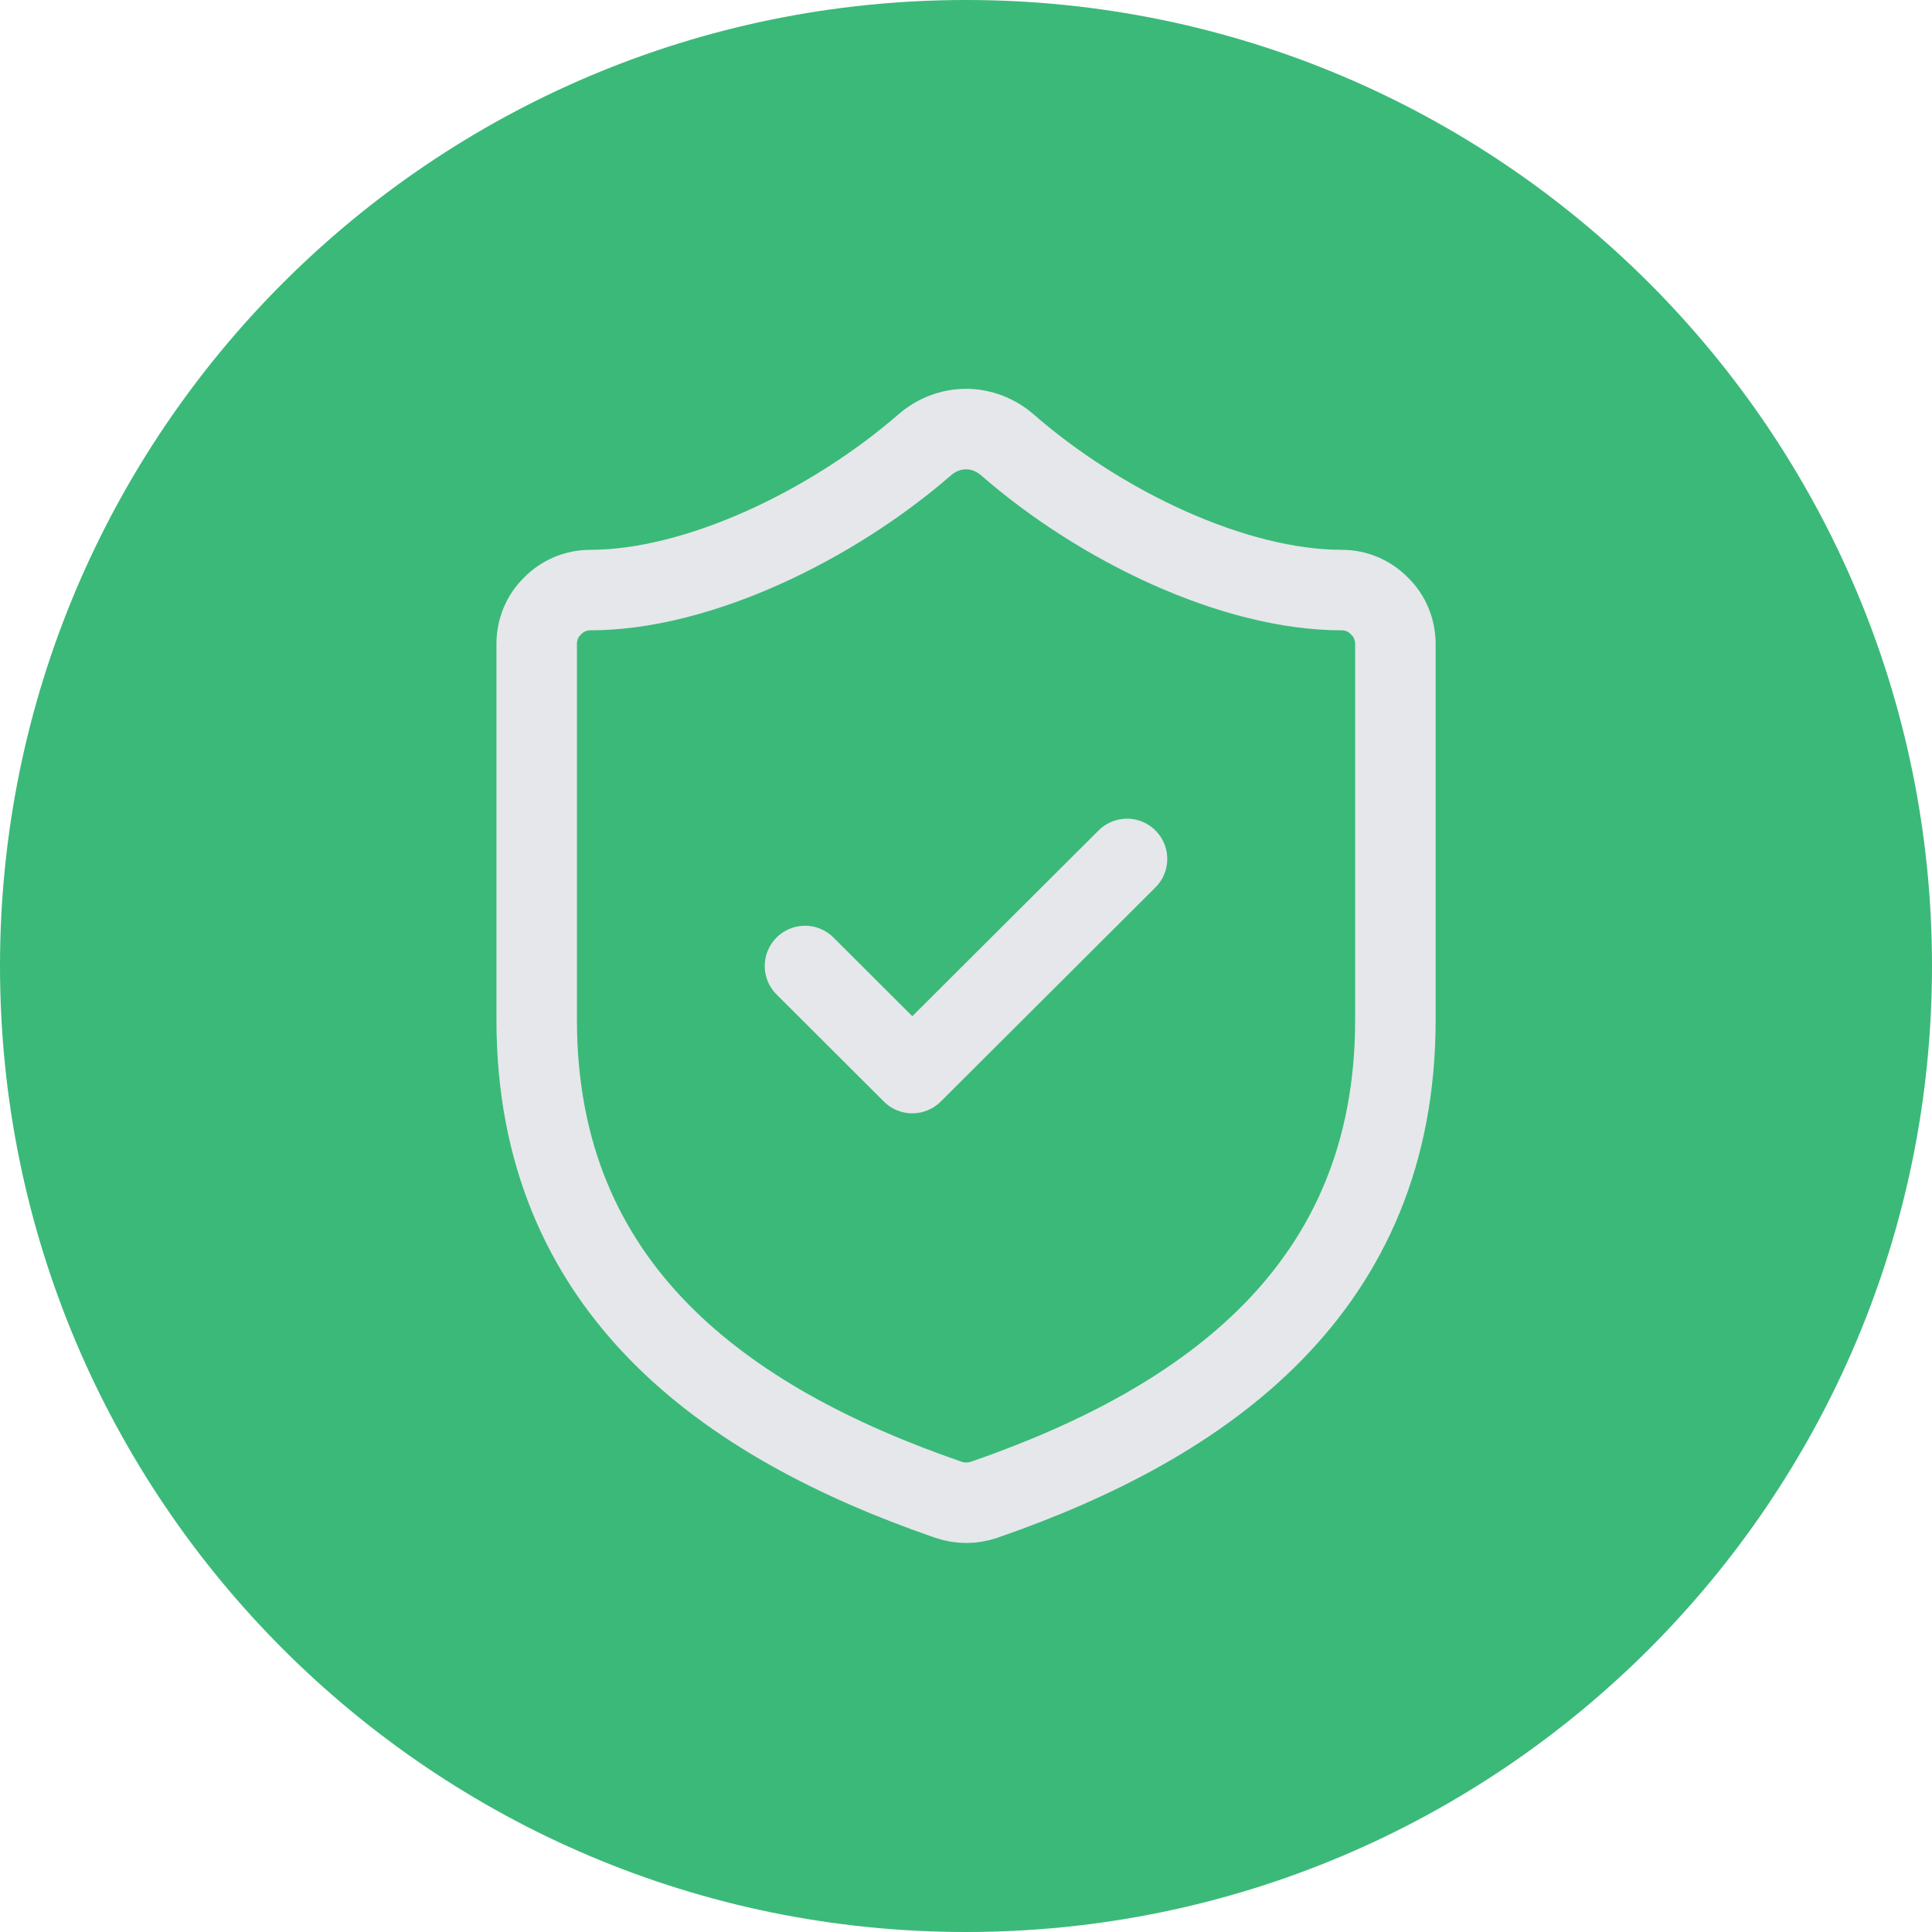 <svg width="24" height="24" viewBox="0 0 24 24" fill="none" xmlns="http://www.w3.org/2000/svg">
<path d="M12 24C18.627 24 24 18.627 24 12C24 5.373 18.627 0 12 0C5.373 0 0 5.373 0 12C0 18.627 5.373 24 12 24Z" fill="#3BB979"/>
<path d="M17.334 12.67C17.334 16 15 17.67 12.227 18.63C12.082 18.68 11.924 18.68 11.78 18.63C9 17.67 6.667 16 6.667 12.67V8C6.667 7.82 6.737 7.65 6.862 7.53C6.987 7.4 7.157 7.33 7.334 7.33C8.667 7.33 10.334 6.53 11.494 5.52C11.635 5.4 11.815 5.33 12 5.33C12.186 5.33 12.366 5.4 12.507 5.52C13.674 6.54 15.334 7.33 16.667 7.33C16.844 7.33 17.013 7.4 17.138 7.53C17.263 7.65 17.334 7.82 17.334 8V12.67Z" stroke="#E5E7EB" stroke-linecap="round" stroke-linejoin="round"/>
<path d="M10 12L11.333 13.33L14 10.67" stroke="#E5E7EB" stroke-linecap="round" stroke-linejoin="round"/>
</svg>
